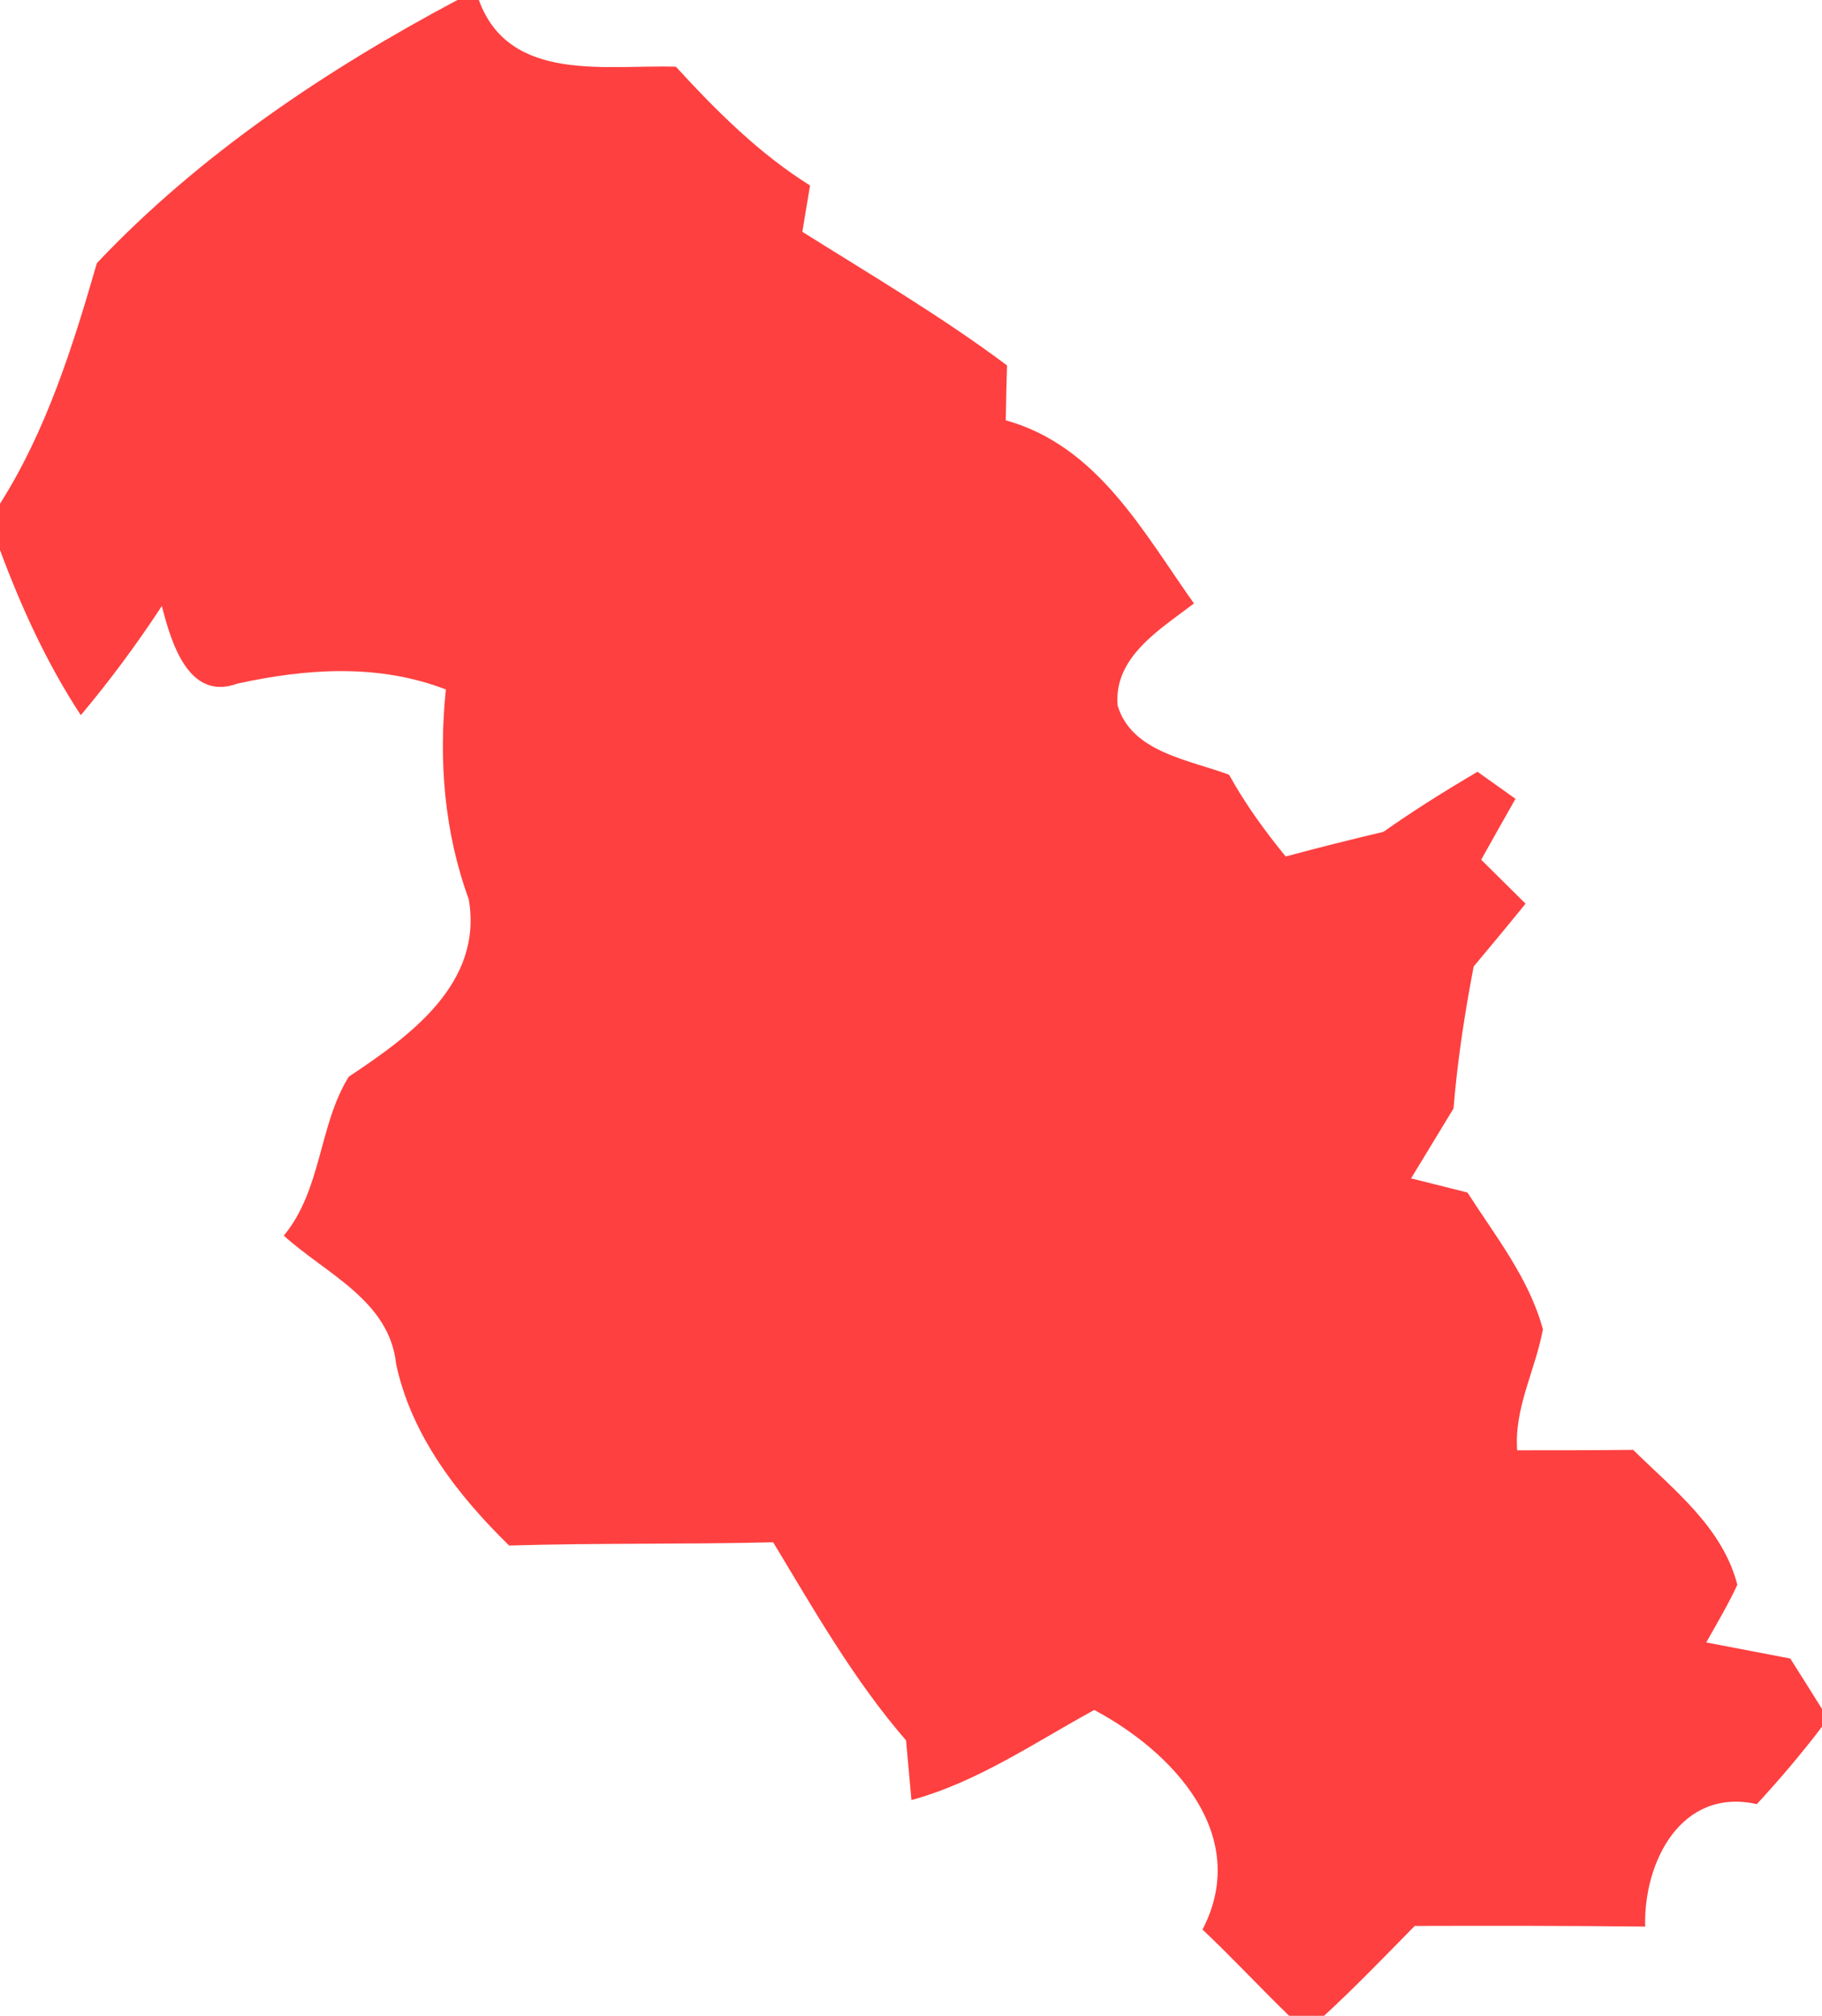 <svg width="85pt" height="94pt" viewBox="0 0 85 94" xmlns="http://www.w3.org/2000/svg"><path fill="#fe4040" d="M 21.34 0.00 L 22.34 0.00 C 23.75 3.89 28.29 3.01 31.53 3.11 C 33.42 5.17 35.41 7.16 37.79 8.65 C 37.70 9.19 37.52 10.27 37.43 10.81 C 40.65 12.83 43.93 14.76 46.98 17.04 C 46.96 17.68 46.93 18.96 46.92 19.60 C 51.20 20.79 53.32 24.79 55.70 28.14 C 54.15 29.33 51.94 30.63 52.14 32.90 C 52.79 35.09 55.49 35.43 57.34 36.13 C 58.09 37.49 59.00 38.74 59.98 39.94 C 61.50 39.53 63.02 39.15 64.54 38.79 C 65.96 37.79 67.43 36.87 68.93 35.99 C 69.37 36.31 70.26 36.93 70.70 37.25 C 70.17 38.19 69.63 39.14 69.10 40.09 C 69.62 40.60 70.65 41.63 71.17 42.14 C 70.37 43.13 69.56 44.10 68.75 45.07 C 68.33 47.26 67.99 49.47 67.81 51.69 C 67.15 52.78 66.49 53.86 65.83 54.95 C 66.49 55.11 67.81 55.45 68.46 55.61 C 69.77 57.65 71.34 59.62 71.98 61.99 C 71.63 63.89 70.63 65.66 70.78 67.63 C 72.58 67.63 74.39 67.63 76.19 67.61 C 78.07 69.46 80.36 71.22 81.05 73.90 C 80.62 74.83 80.10 75.70 79.60 76.59 C 80.91 76.84 82.22 77.09 83.52 77.34 C 83.89 77.92 84.63 79.10 85.00 79.69 L 85.00 80.52 C 84.05 81.77 83.03 82.97 81.96 84.13 C 78.42 83.34 76.67 86.84 76.75 89.84 C 73.17 89.80 69.58 89.80 66.00 89.81 C 64.61 91.22 63.23 92.66 61.77 94.00 L 60.14 94.00 C 58.77 92.67 57.48 91.28 56.10 89.98 C 58.38 85.58 54.73 81.70 51.05 79.74 C 48.26 81.26 45.61 83.10 42.52 83.94 C 42.46 83.25 42.33 81.86 42.27 81.16 C 39.83 78.34 37.99 75.10 36.07 71.92 C 31.96 72.02 27.86 71.95 23.75 72.07 C 21.36 69.73 19.20 66.96 18.48 63.61 C 18.17 60.64 15.21 59.41 13.24 57.62 C 15.02 55.47 14.86 52.48 16.27 50.21 C 19.11 48.32 22.54 45.87 21.87 41.94 C 20.72 38.79 20.46 35.47 20.80 32.15 C 17.65 30.94 14.30 31.17 11.07 31.88 C 8.77 32.72 7.97 29.89 7.55 28.26 C 6.39 30.03 5.13 31.73 3.77 33.35 C 2.20 30.96 1.00 28.34 0.00 25.65 L 0.00 23.49 C 2.17 20.07 3.40 16.14 4.52 12.27 C 9.29 7.22 15.24 3.24 21.34 0.00 Z" id="#fe4040ff"/></svg>